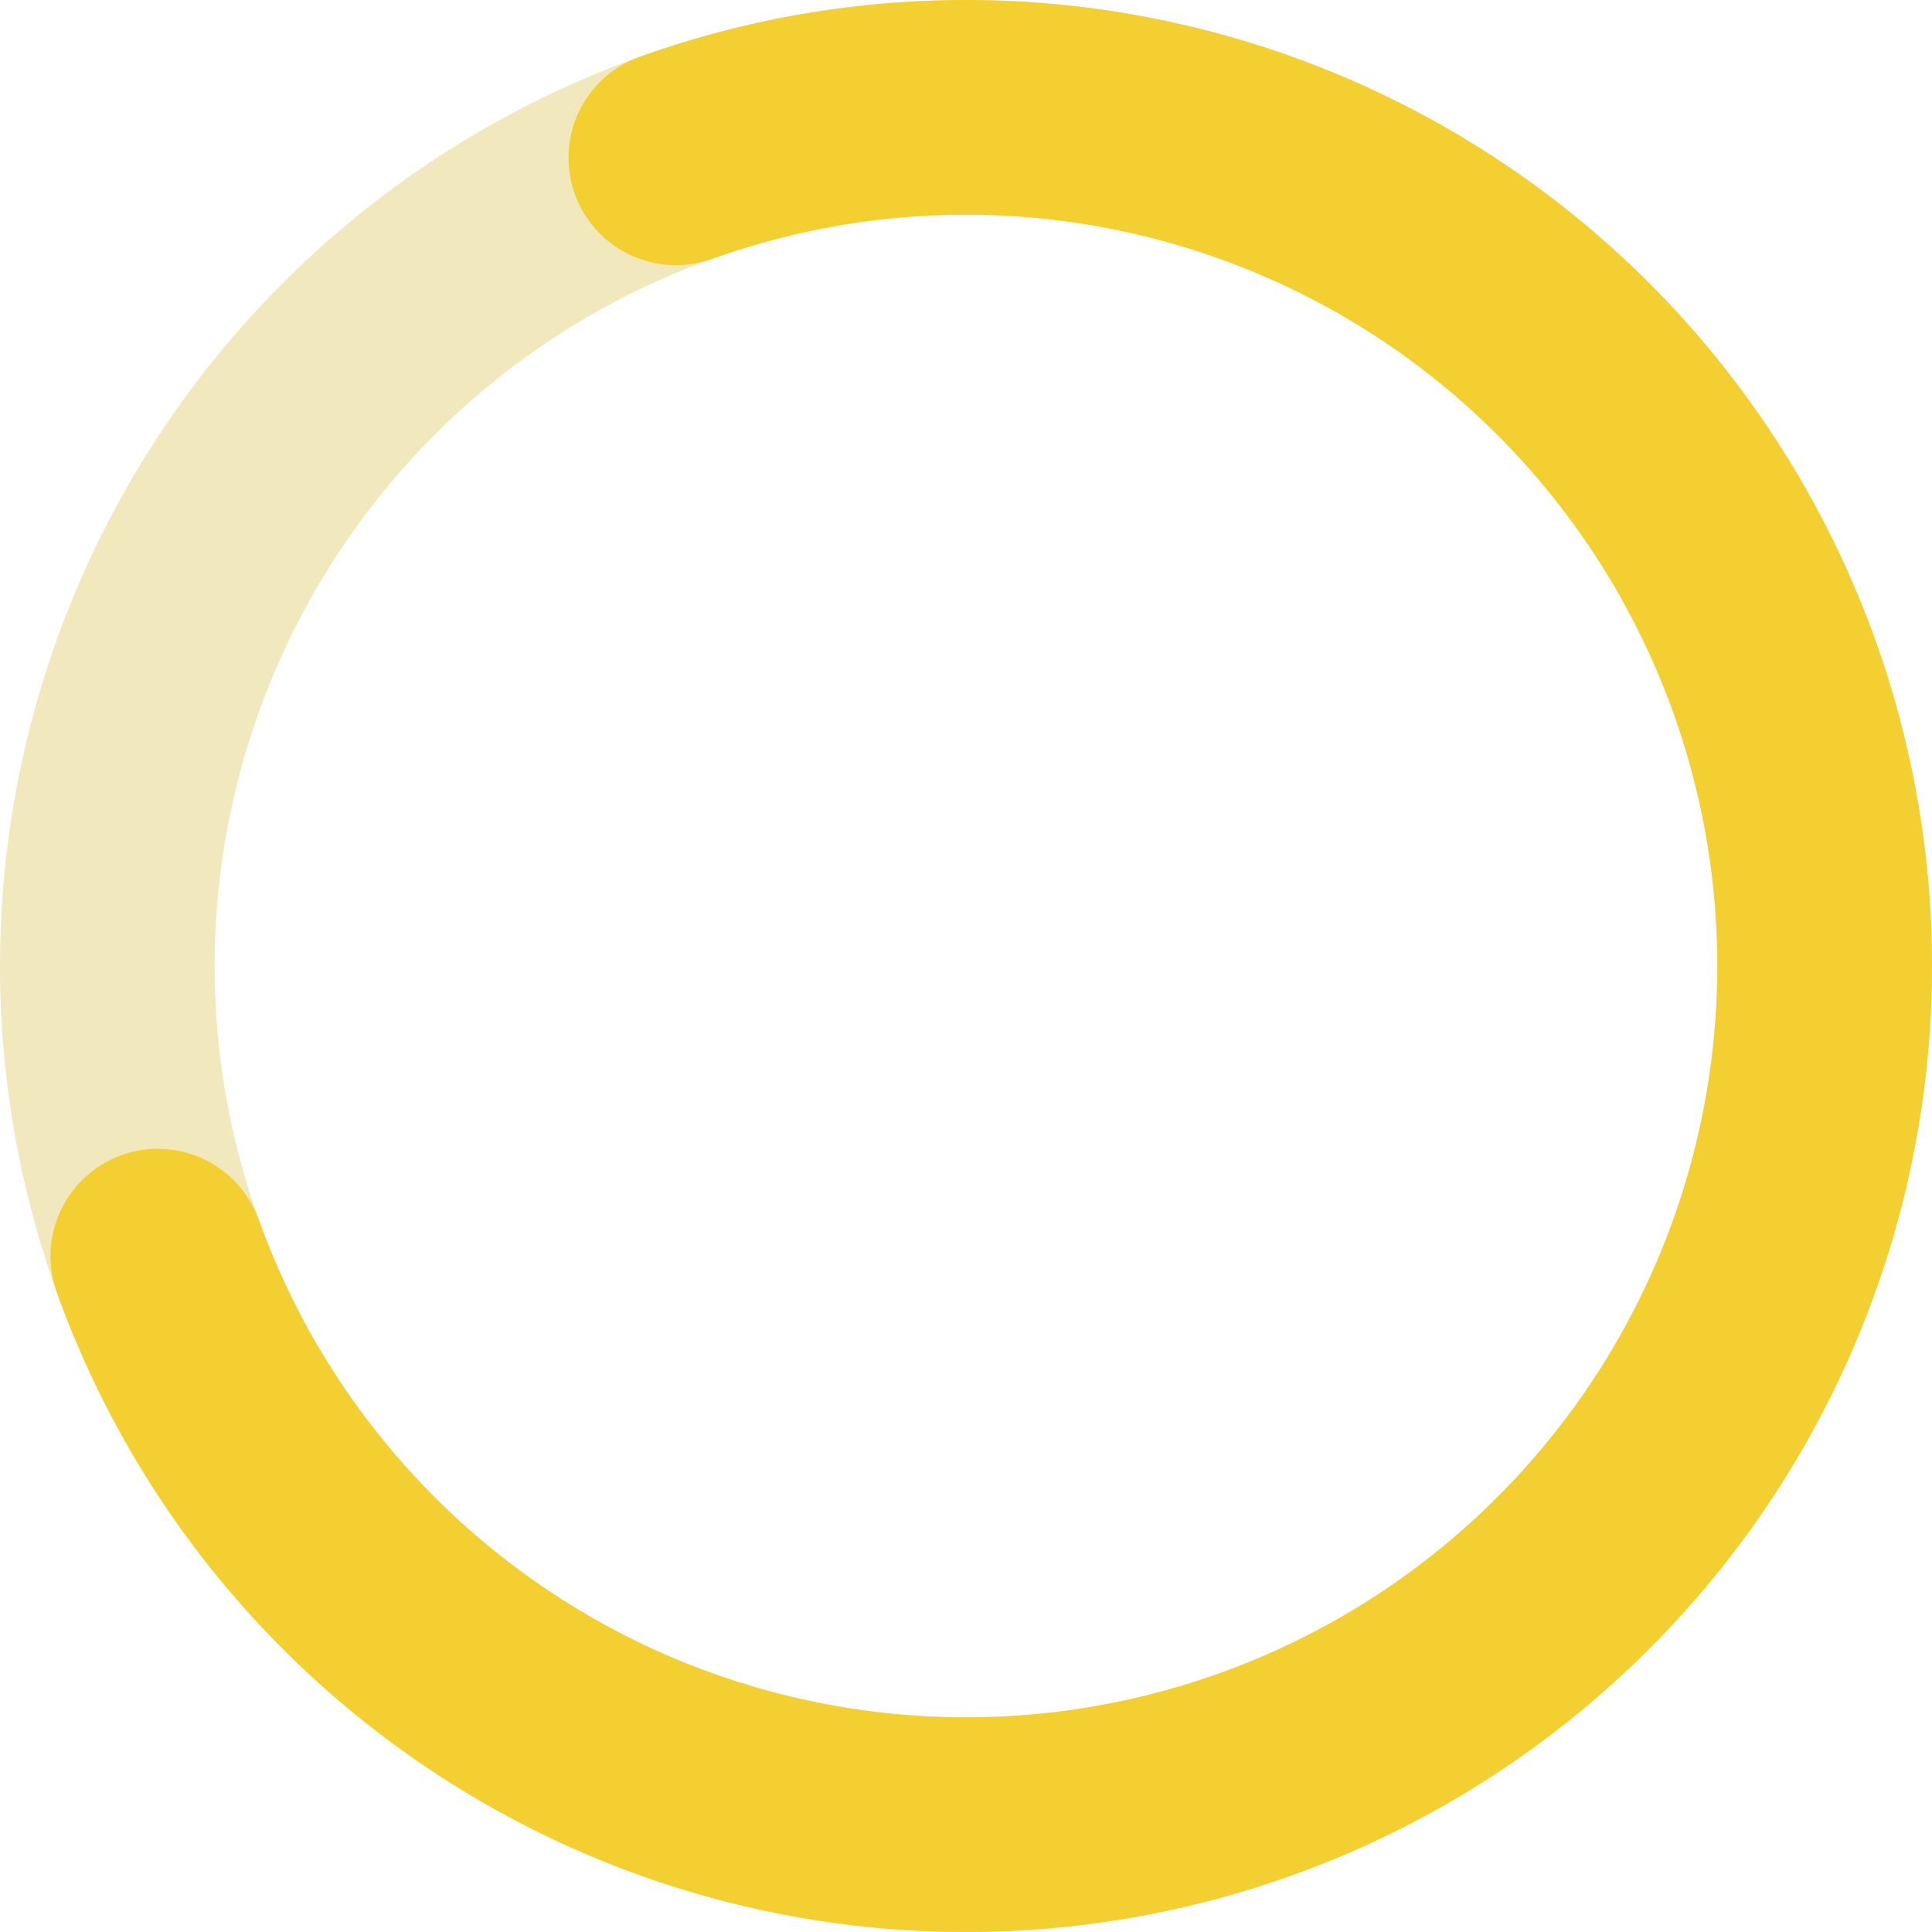 <svg width="90" height="90" viewBox="0 0 90 90" fill="none" xmlns="http://www.w3.org/2000/svg">
<path d="M7.353 58.516C5.578 53.572 4.794 48.327 5.046 43.081C5.298 37.834 6.581 32.688 8.822 27.937C11.063 23.186 14.217 18.923 18.106 15.391C21.994 11.859 26.54 9.128 31.484 7.353C36.428 5.578 41.673 4.794 46.919 5.046C52.166 5.298 57.312 6.581 62.063 8.822C66.814 11.063 71.077 14.217 74.609 18.106C78.141 21.994 80.872 26.54 82.647 31.484C84.422 36.428 85.206 41.673 84.954 46.919C84.702 52.166 83.419 57.312 81.178 62.063C78.937 66.814 75.783 71.077 71.894 74.609C68.006 78.141 63.46 80.872 58.516 82.647C53.572 84.422 48.327 85.206 43.081 84.954C37.834 84.702 32.688 83.419 27.937 81.178C23.186 78.937 18.923 75.783 15.391 71.894C11.859 68.006 9.128 63.46 7.353 58.516L7.353 58.516Z" stroke="#F1E8BD" stroke-width="10"/>
<path d="M7.353 58.516C10.026 65.962 14.847 72.448 21.207 77.154C27.566 81.86 35.178 84.574 43.081 84.954C50.983 85.334 58.82 83.361 65.601 79.287C72.382 75.212 77.803 69.218 81.178 62.063C84.553 54.908 85.73 46.912 84.561 39.088C83.391 31.264 79.928 23.962 74.609 18.106C69.29 12.249 62.353 8.102 54.677 6.188C47.001 4.274 38.93 4.68 31.484 7.353" stroke="#F4CF31" stroke-width="10" stroke-linecap="round"/>
</svg>

